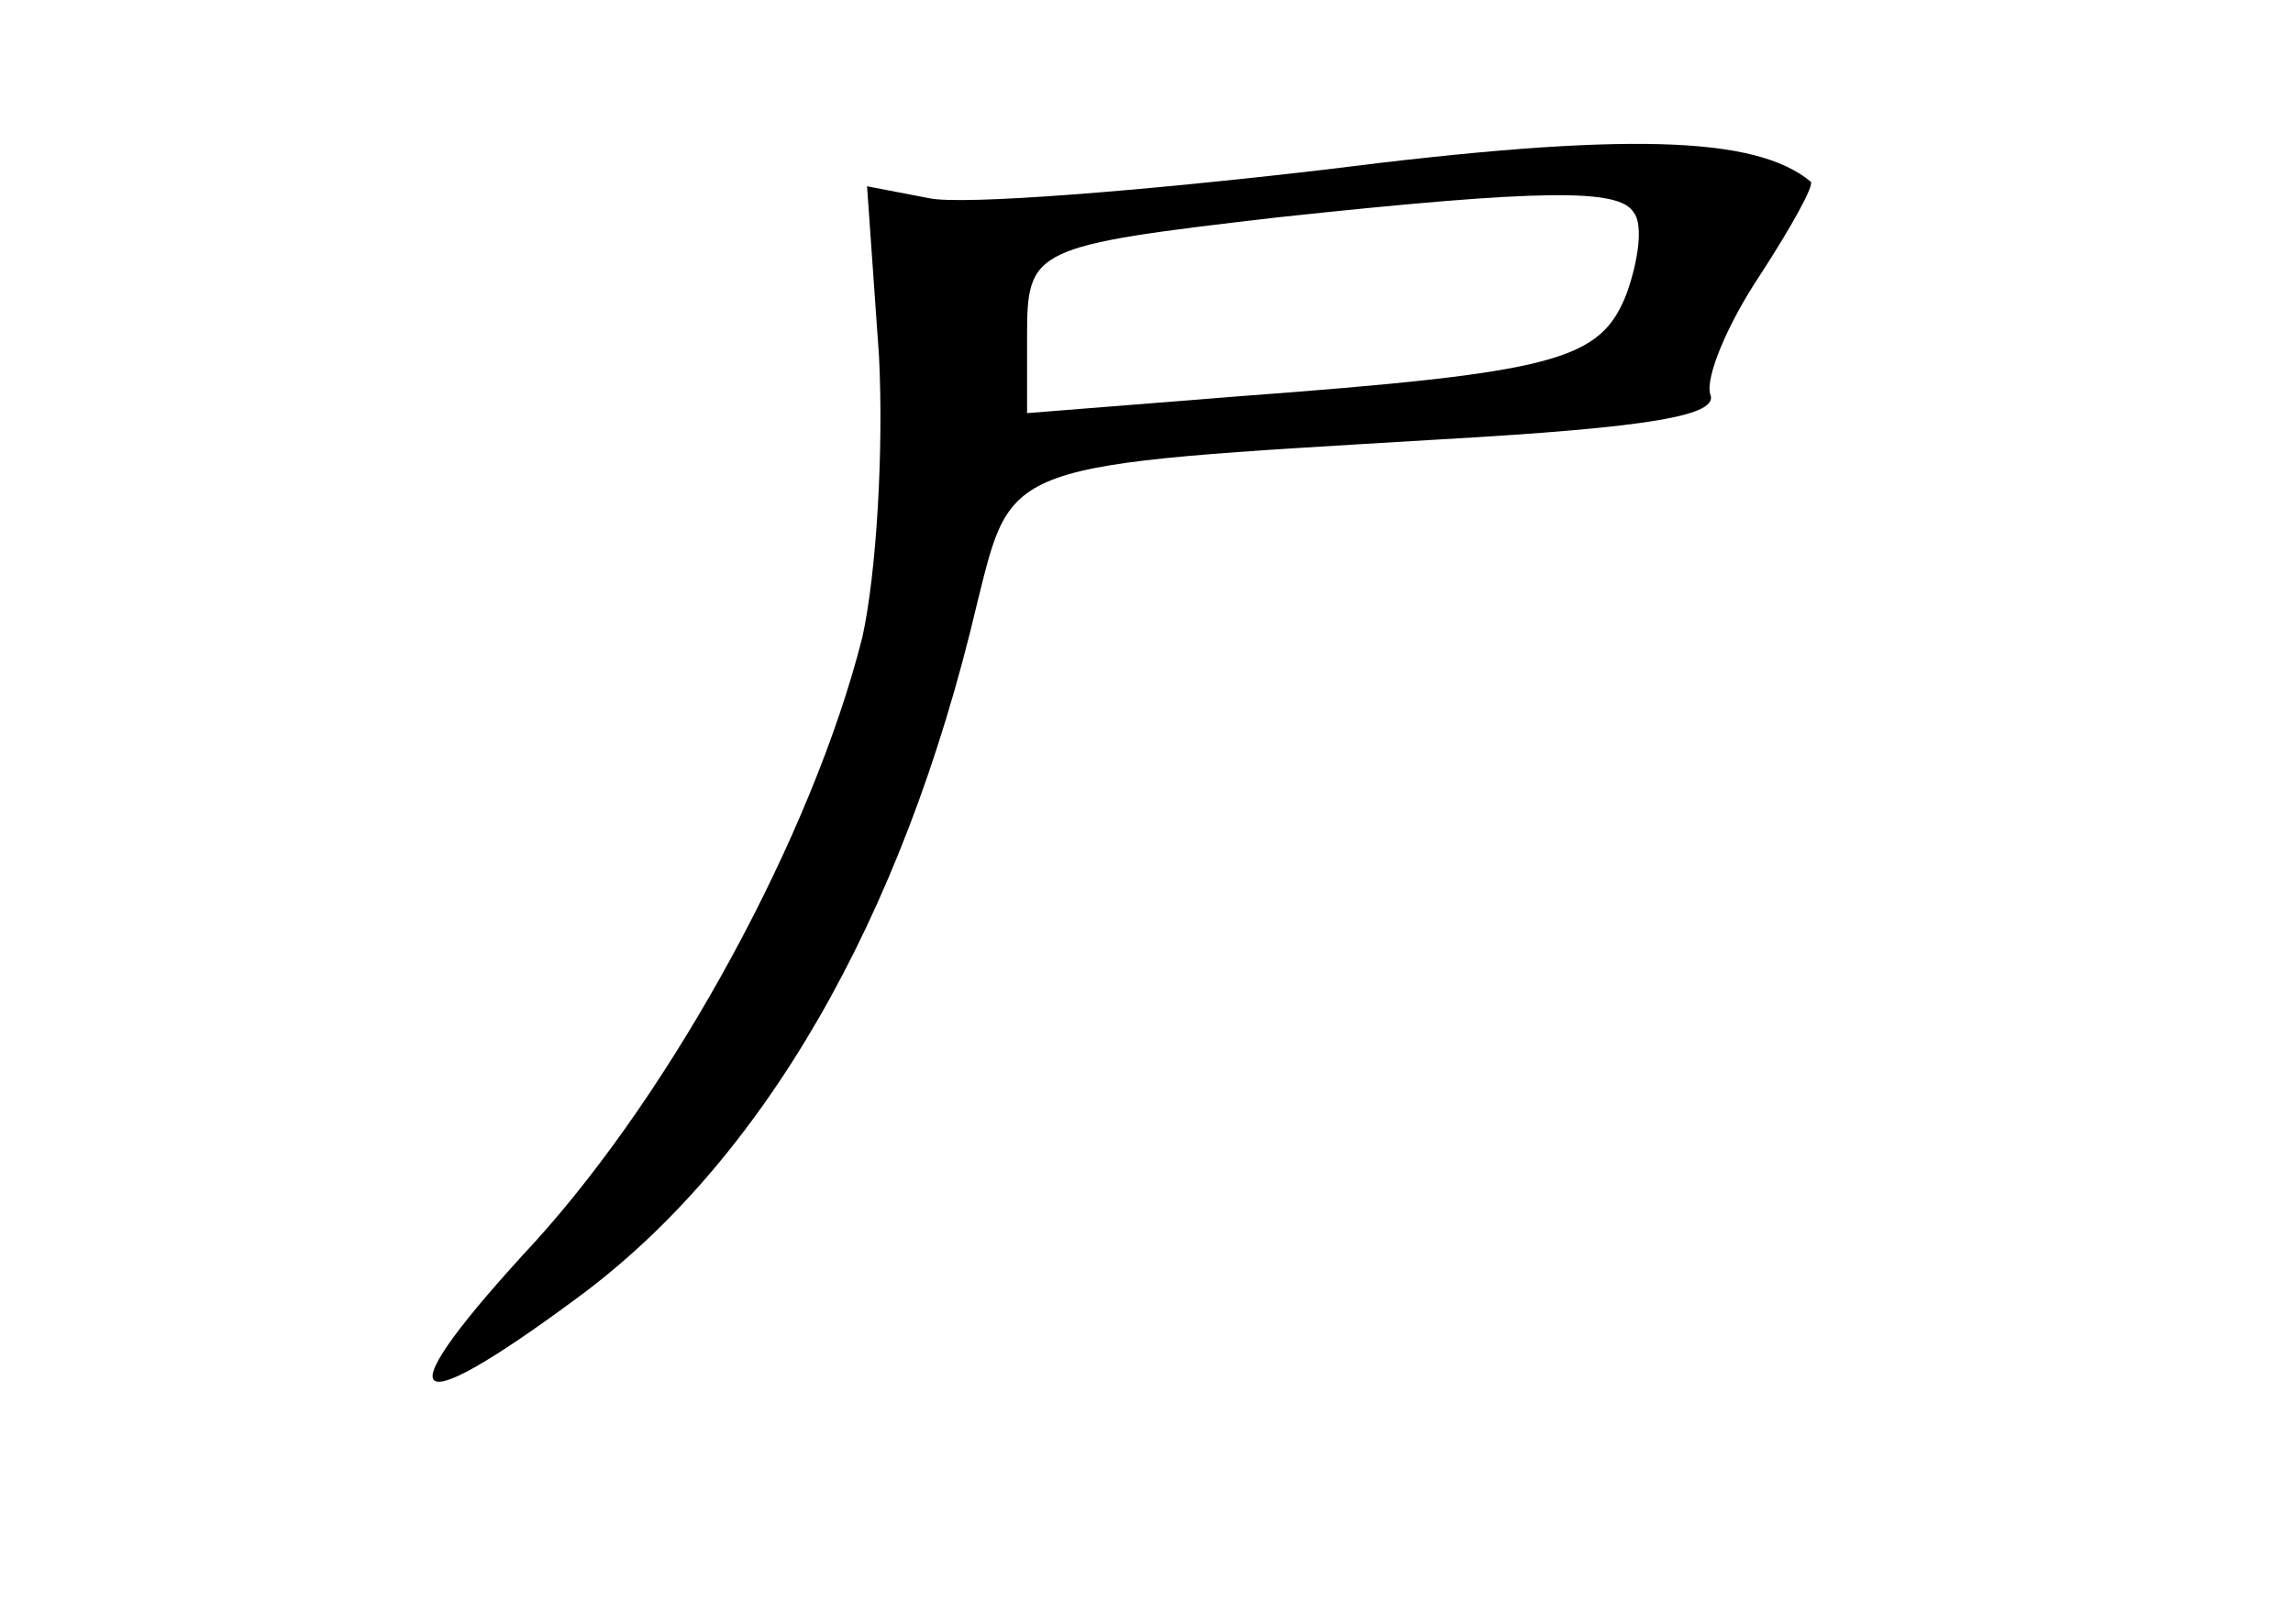 <?xml version="1.0" standalone="no"?>
<!DOCTYPE svg PUBLIC "-//W3C//DTD SVG 20010904//EN"
 "http://www.w3.org/TR/2001/REC-SVG-20010904/DTD/svg10.dtd">
<svg version="1.0" xmlns="http://www.w3.org/2000/svg"
 width="96pt" height="68pt" viewBox="0 0 96 68"
 preserveAspectRatio="xMidYMid meet">
<g transform="translate(0,68) scale(0.1,-0.1)"
fill="#000000" stroke="none">
<path d="M555 609 c-77 -9 -152 -15 -166 -12 l-26 5 5 -71 c2 -39 -1 -91 -7
-118 -21 -83 -79 -189 -137 -253 -63 -68 -56 -78 17 -24 78 57 137 159 168
291 15 60 10 58 194 69 88 5 117 10 113 19 -2 7 7 29 21 50 13 20 23 38 21 39
-23 19 -77 21 -203 5z m129 -18 c4 -5 2 -20 -3 -34 -11 -28 -29 -33 -163 -43
l-88 -7 0 32 c0 37 2 38 105 50 112 12 143 12 149 2z"/>
</g>
</svg>
